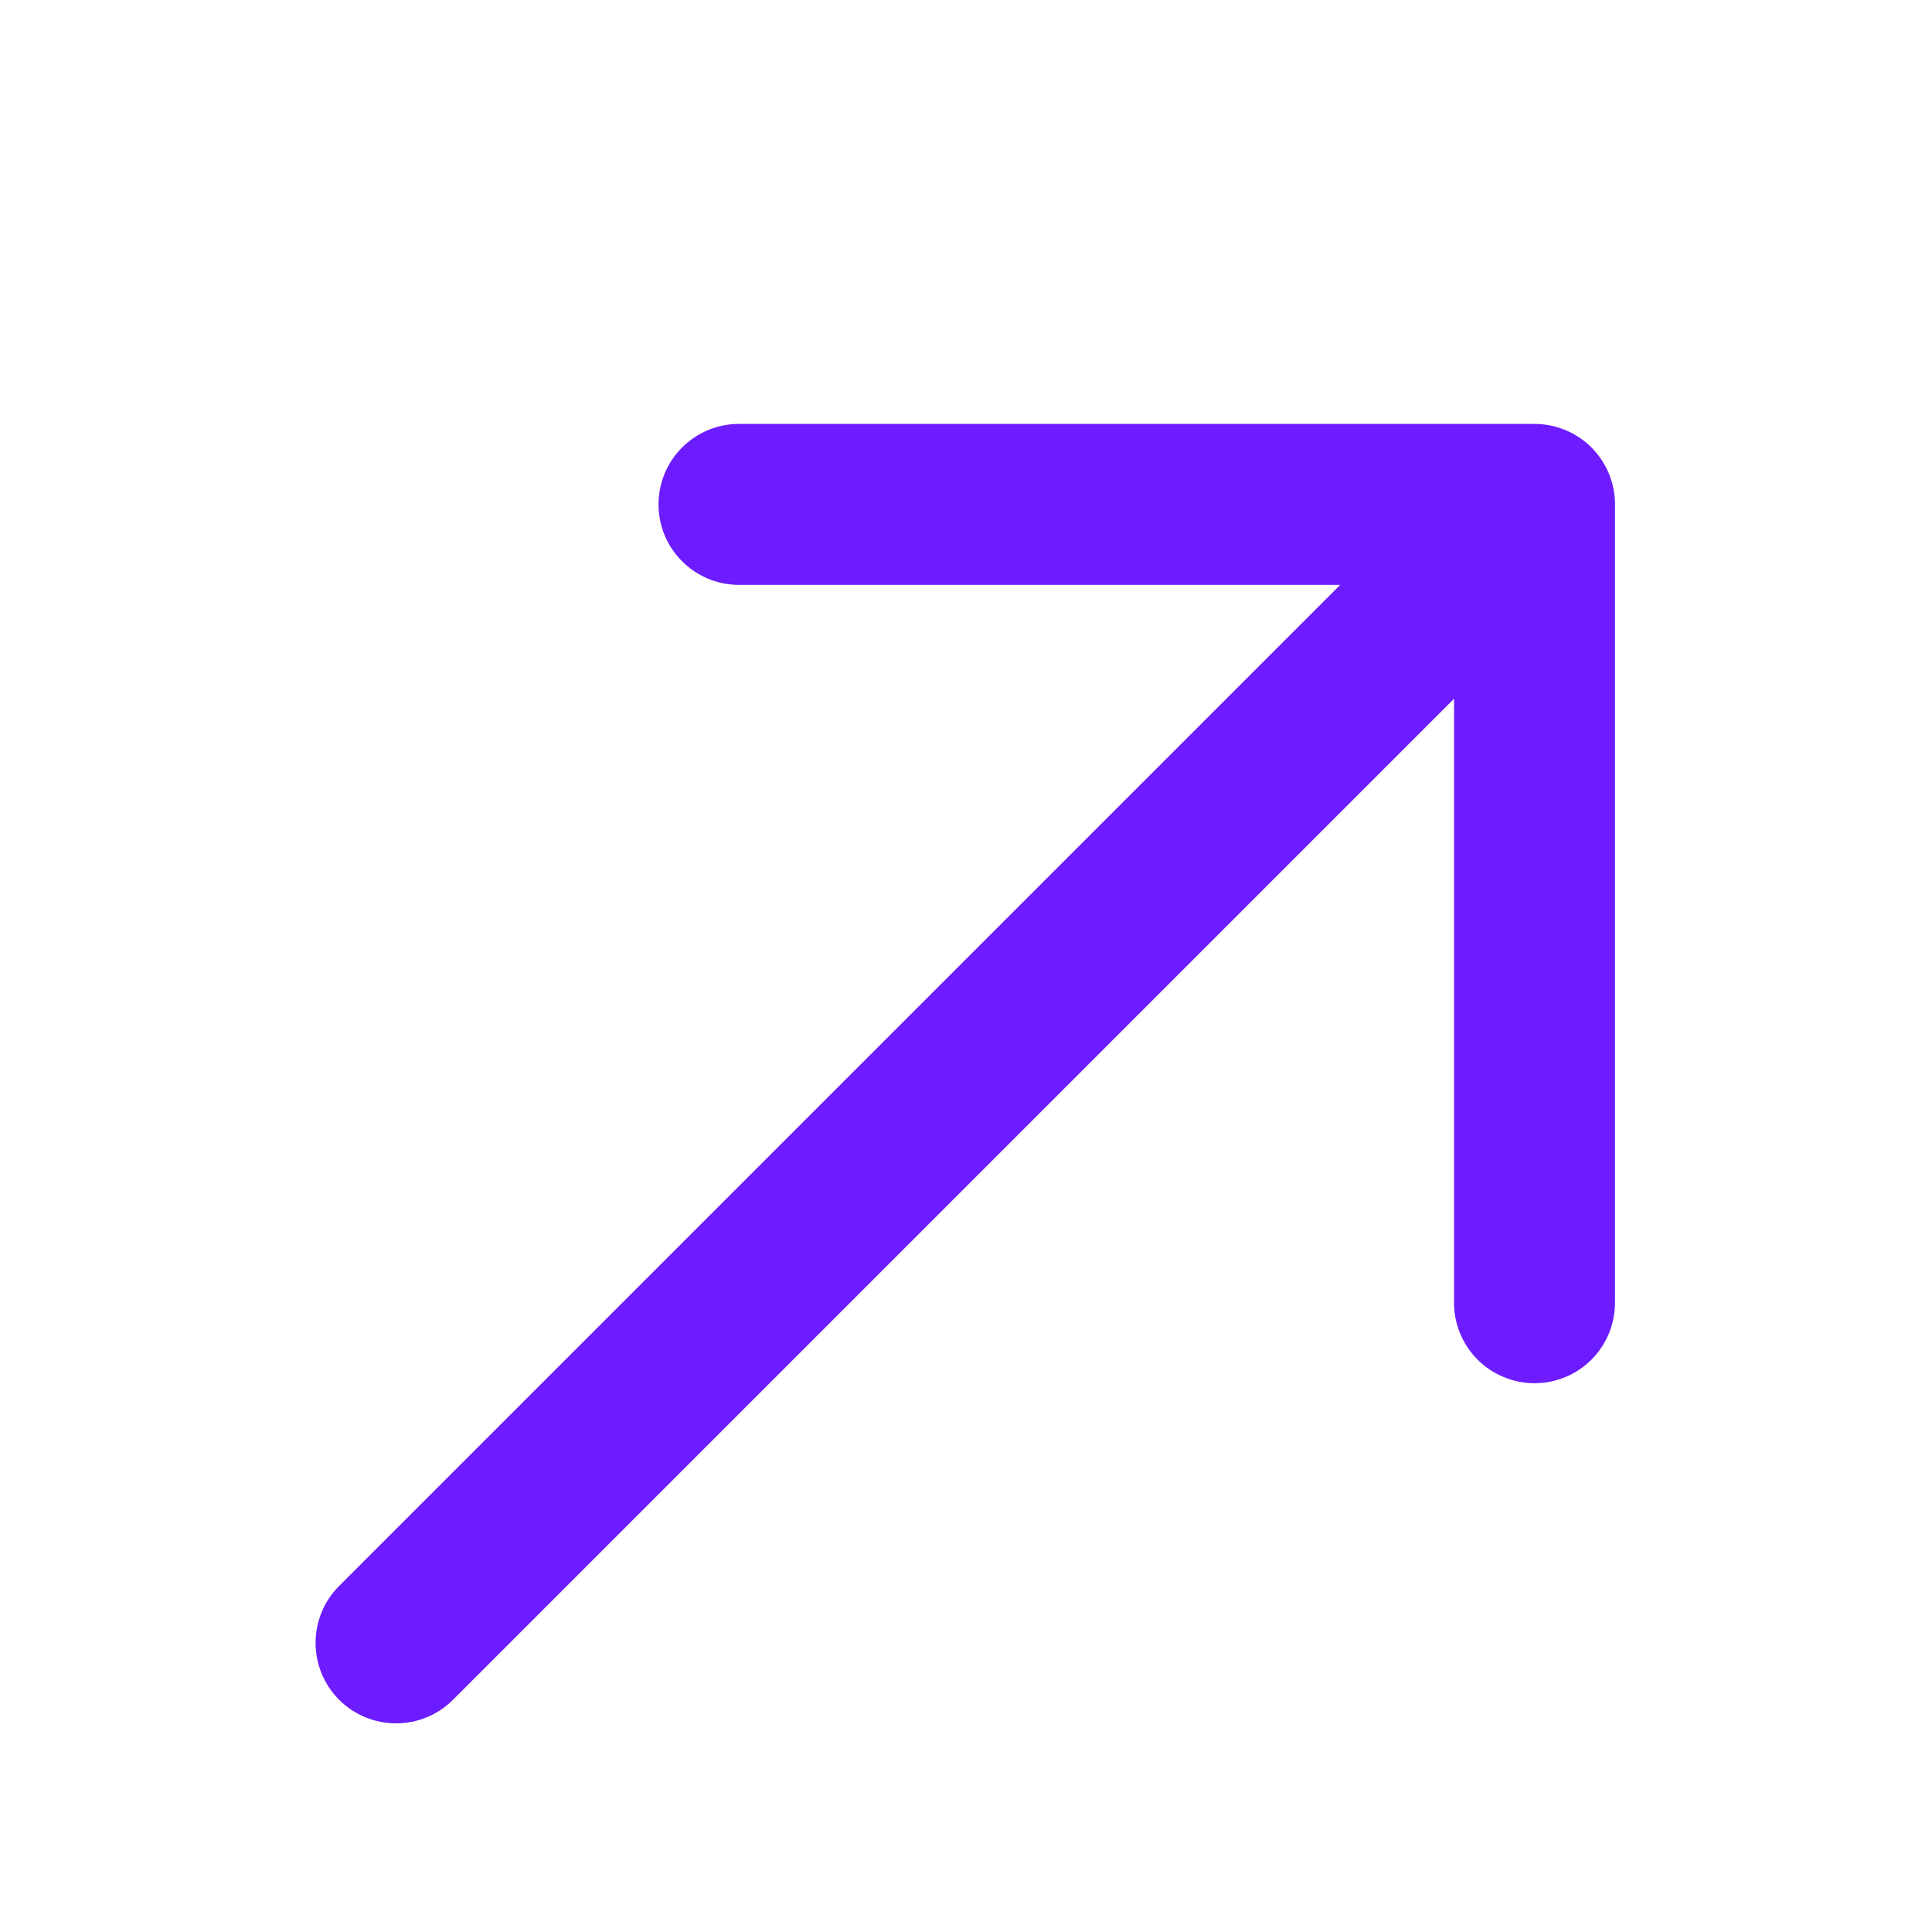 <svg width="26" height="26" viewBox="0 0 26 26" fill="none" xmlns="http://www.w3.org/2000/svg">
<g clip-path="url(#clip0_272_1797)">
<path d="M20.651 5.705L9.926 5.705C9.642 5.71 9.372 5.826 9.173 6.029C8.973 6.231 8.862 6.504 8.862 6.788C8.862 7.072 8.973 7.345 9.173 7.547C9.372 7.75 9.642 7.866 9.926 7.871L18.036 7.871L4.564 21.343C4.361 21.546 4.247 21.821 4.247 22.109C4.247 22.396 4.361 22.672 4.564 22.875C4.767 23.078 5.043 23.192 5.33 23.192C5.618 23.192 5.893 23.078 6.096 22.875L19.568 9.403L19.568 17.512C19.565 17.656 19.591 17.799 19.645 17.933C19.698 18.066 19.777 18.188 19.878 18.291C19.979 18.393 20.099 18.475 20.232 18.53C20.365 18.586 20.507 18.615 20.651 18.615C20.795 18.615 20.937 18.586 21.07 18.53C21.202 18.475 21.323 18.393 21.424 18.291C21.524 18.188 21.604 18.066 21.657 17.933C21.71 17.799 21.736 17.656 21.734 17.512L21.734 6.788C21.734 6.501 21.62 6.225 21.417 6.022C21.214 5.819 20.938 5.705 20.651 5.705Z" fill="#6C1CFF"/>
</g>
<defs>
<clipPath id="clip0_272_1797">
<rect width="26" height="26" fill="white"/>
</clipPath>
</defs>
</svg>
